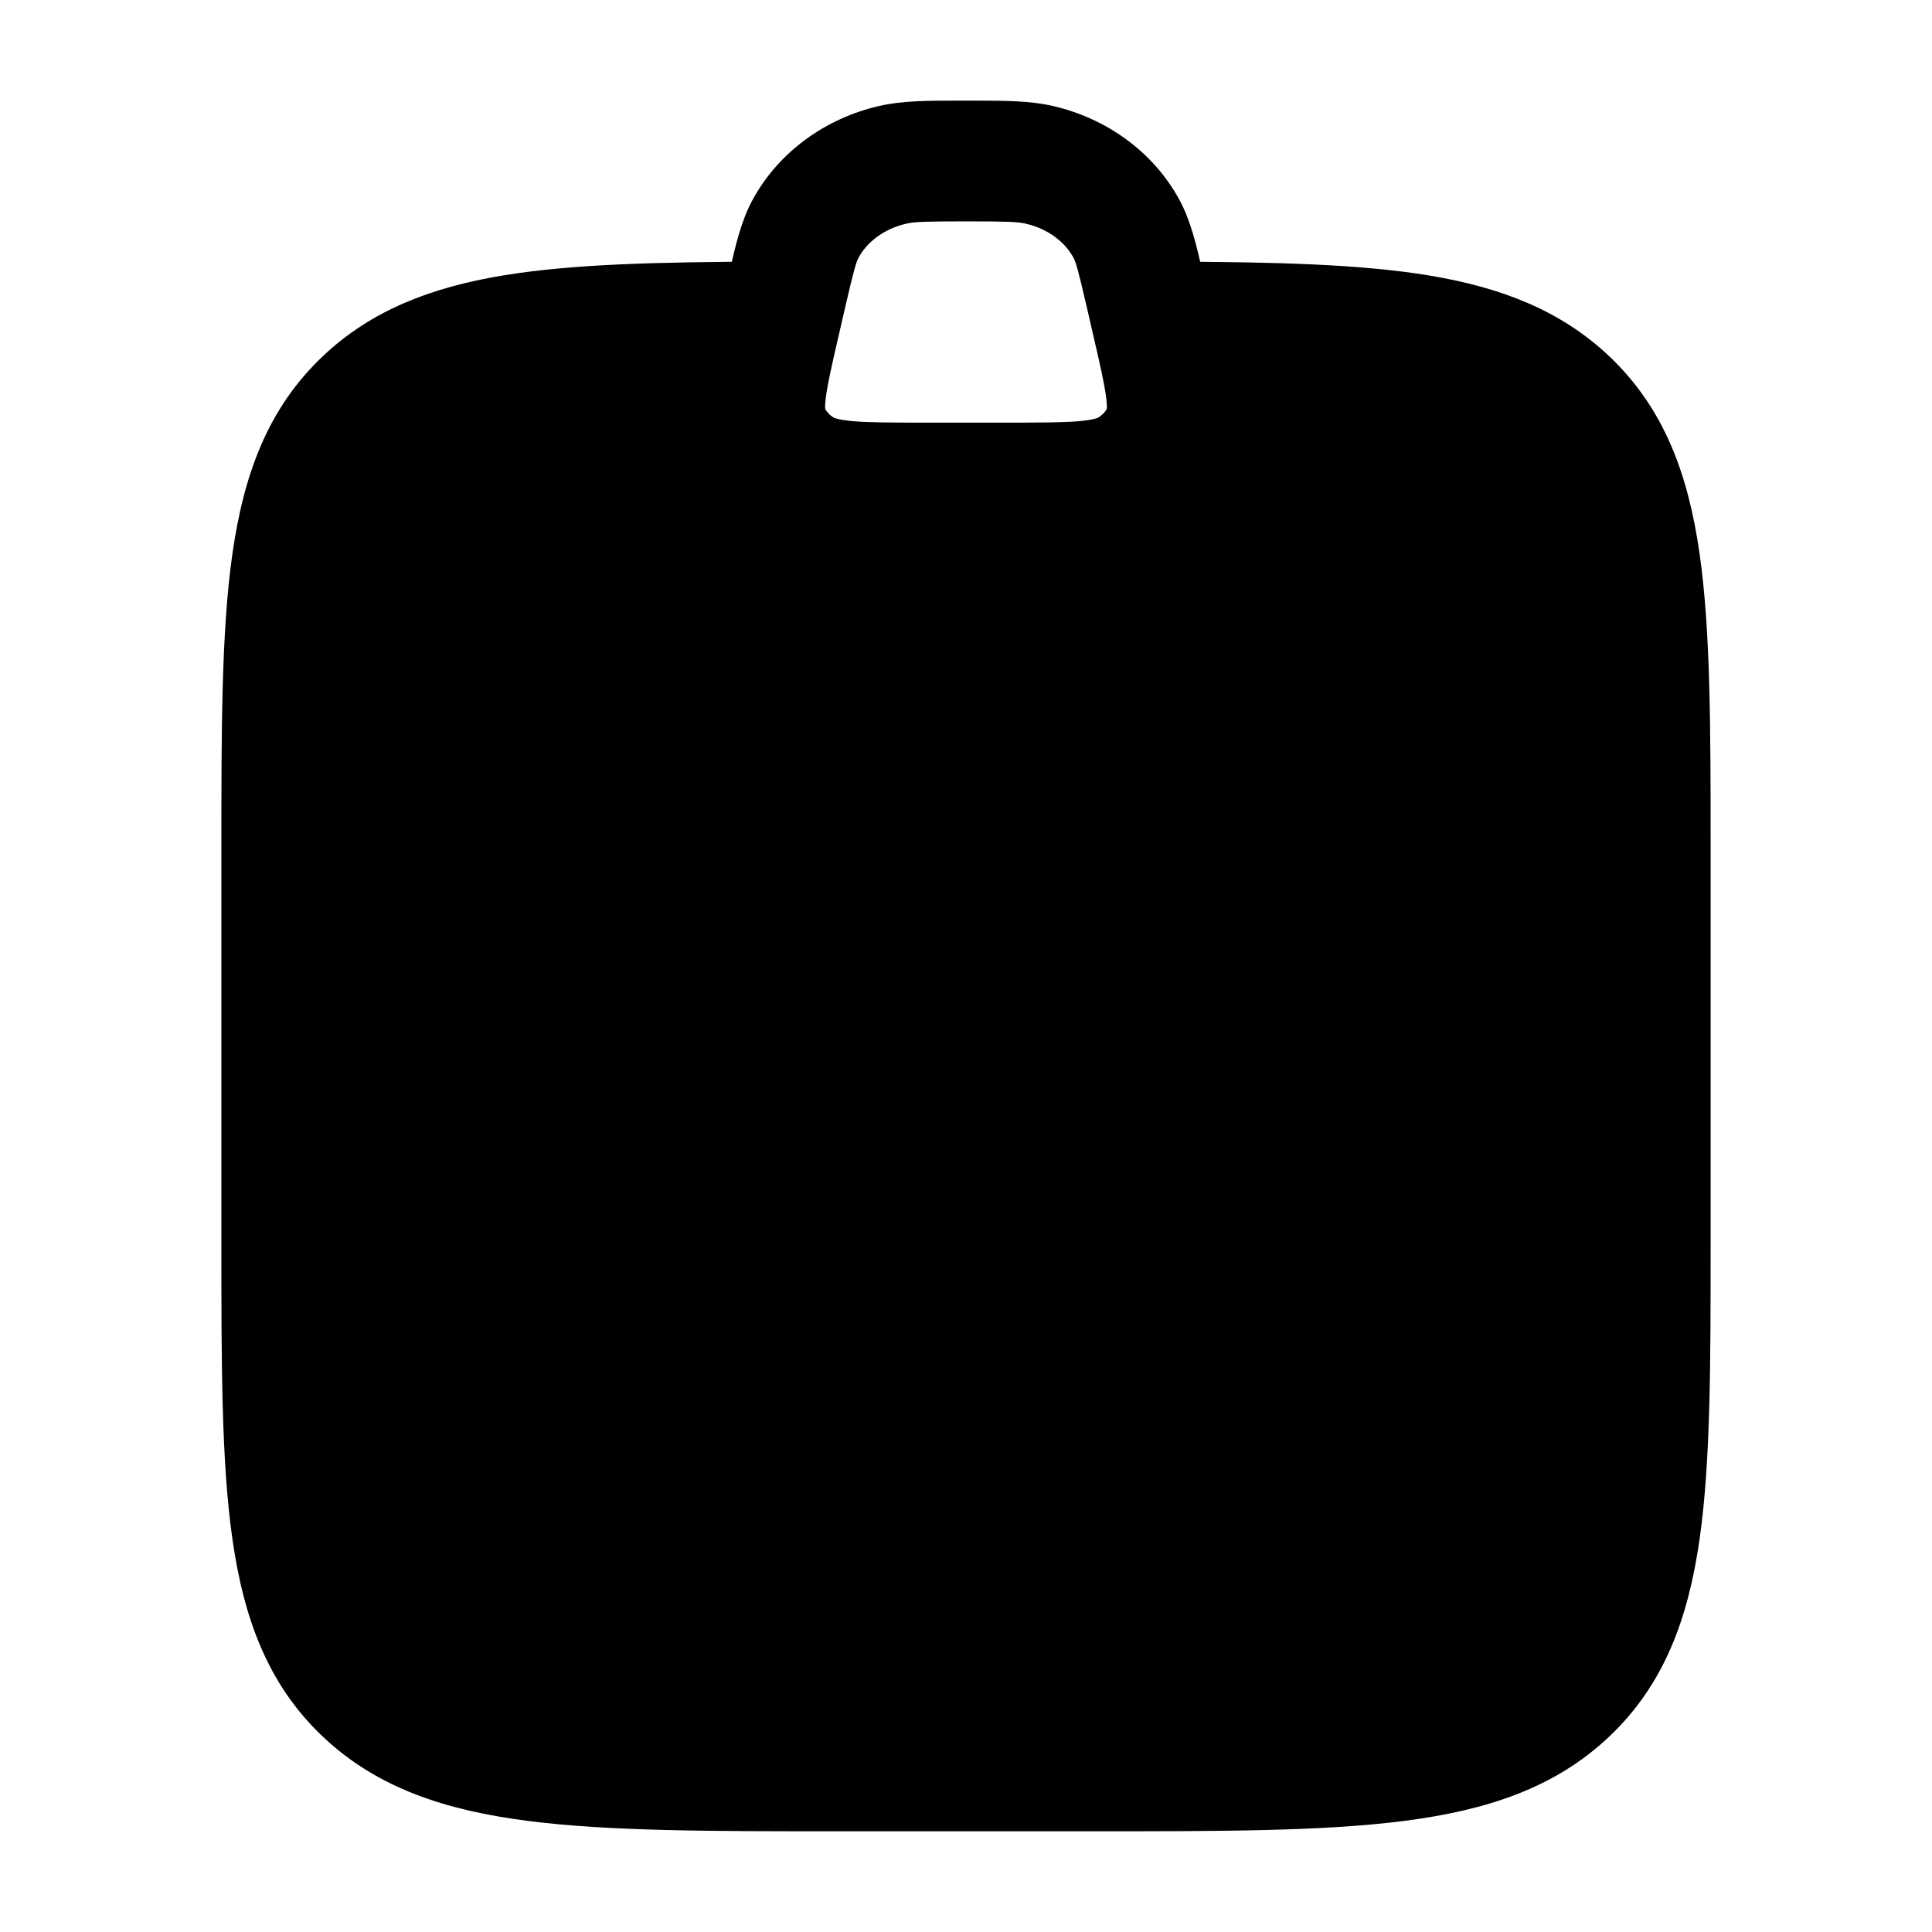 <svg width="24" height="24" viewBox="0 0 24 24" xmlns="http://www.w3.org/2000/svg">
<path class="pr-icon-bulk-secondary" d="M13.75 3.997C13.752 3.583 14.089 3.248 14.503 3.25C15.817 3.255 16.891 3.279 17.759 3.423C18.645 3.571 19.387 3.854 19.991 4.426C20.673 5.072 20.973 5.893 21.114 6.887C21.25 7.842 21.25 9.059 21.25 10.572V15.425C21.25 16.939 21.25 18.155 21.114 19.111C20.973 20.105 20.673 20.926 19.991 21.572C19.314 22.213 18.464 22.49 17.435 22.621C16.435 22.749 15.158 22.749 13.553 22.749H13.553H10.447H10.447C8.842 22.749 7.565 22.749 6.565 22.621C5.536 22.49 4.686 22.213 4.009 21.572C3.327 20.926 3.027 20.105 2.886 19.111C2.75 18.155 2.75 16.939 2.75 15.425V15.425V10.572V10.572C2.75 9.059 2.75 7.842 2.886 6.887C3.027 5.893 3.327 5.072 4.009 4.426C4.613 3.854 5.355 3.571 6.241 3.423C7.109 3.279 8.183 3.255 9.497 3.25C9.911 3.248 10.248 3.583 10.25 3.997L9.503 5.798H14.497L13.75 3.997Z" fill="currentColor"/>
<path class="pr-icon-bulk-primary" d="M9.296 12C9.296 10.5 10.485 9.25 11.993 9.25C13.502 9.25 14.691 10.5 14.691 12C14.691 13.5 13.502 14.75 11.993 14.75C10.485 14.75 9.296 13.5 9.296 12Z" fill="currentColor"/>
<path class="pr-icon-bulk-primary" d="M16.25 18.277C16.25 19.09 15.59 19.75 14.777 19.75H9.218C8.407 19.75 7.75 19.093 7.75 18.282C7.75 17.921 7.884 17.539 8.182 17.256C10.244 15.298 13.732 15.196 15.835 17.265C16.122 17.548 16.25 17.923 16.25 18.277Z" fill="currentColor"/>
<path class="pr-icon-bulk-primary" fill-rule="evenodd" clip-rule="evenodd" d="M11.924 1.25C11.949 1.25 11.974 1.25 12 1.25C12.026 1.25 12.051 1.25 12.076 1.25C12.472 1.25 12.789 1.25 13.077 1.316C13.74 1.468 14.325 1.882 14.651 2.482C14.793 2.744 14.863 3.048 14.941 3.388C14.947 3.413 14.953 3.438 14.959 3.463L15.042 3.823C15.044 3.834 15.047 3.846 15.05 3.858C15.128 4.195 15.2 4.505 15.231 4.765C15.265 5.044 15.267 5.366 15.121 5.688C14.972 6.017 14.723 6.286 14.42 6.47C14.135 6.643 13.826 6.701 13.537 6.726C13.261 6.75 12.92 6.75 12.529 6.75H11.471C11.08 6.75 10.739 6.75 10.463 6.726C10.174 6.701 9.865 6.643 9.58 6.47C9.277 6.286 9.028 6.017 8.879 5.688C8.733 5.366 8.735 5.044 8.769 4.765C8.8 4.505 8.872 4.195 8.95 3.858C8.953 3.846 8.955 3.834 8.958 3.823L9.041 3.463C9.047 3.438 9.053 3.413 9.059 3.388C9.137 3.048 9.207 2.744 9.349 2.482C9.676 1.882 10.26 1.468 10.923 1.316C11.211 1.25 11.528 1.25 11.924 1.25ZM12 2.75C11.49 2.75 11.359 2.755 11.26 2.778C10.977 2.843 10.77 3.009 10.667 3.198C10.636 3.256 10.609 3.341 10.503 3.801L10.42 4.161C10.331 4.545 10.279 4.775 10.258 4.945C10.249 5.023 10.249 5.064 10.251 5.08C10.27 5.115 10.303 5.155 10.358 5.188L10.36 5.189C10.361 5.189 10.363 5.19 10.366 5.191C10.371 5.194 10.382 5.198 10.4 5.202C10.437 5.212 10.497 5.223 10.594 5.232C10.797 5.249 11.071 5.25 11.502 5.25H12.498C12.929 5.25 13.203 5.249 13.406 5.232C13.503 5.223 13.563 5.212 13.6 5.202C13.618 5.198 13.629 5.194 13.634 5.191C13.637 5.19 13.639 5.189 13.64 5.189L13.641 5.188C13.696 5.155 13.73 5.115 13.749 5.08C13.751 5.064 13.751 5.023 13.742 4.945C13.721 4.775 13.669 4.545 13.58 4.161L13.497 3.801C13.391 3.341 13.364 3.256 13.333 3.198C13.23 3.009 13.023 2.843 12.74 2.778C12.641 2.755 12.51 2.75 12 2.75ZM13.748 5.089C13.748 5.089 13.748 5.088 13.748 5.087L13.748 5.089ZM10.252 5.089C10.252 5.089 10.252 5.089 10.252 5.087L10.252 5.089Z" fill="currentColor"/>
</svg>

